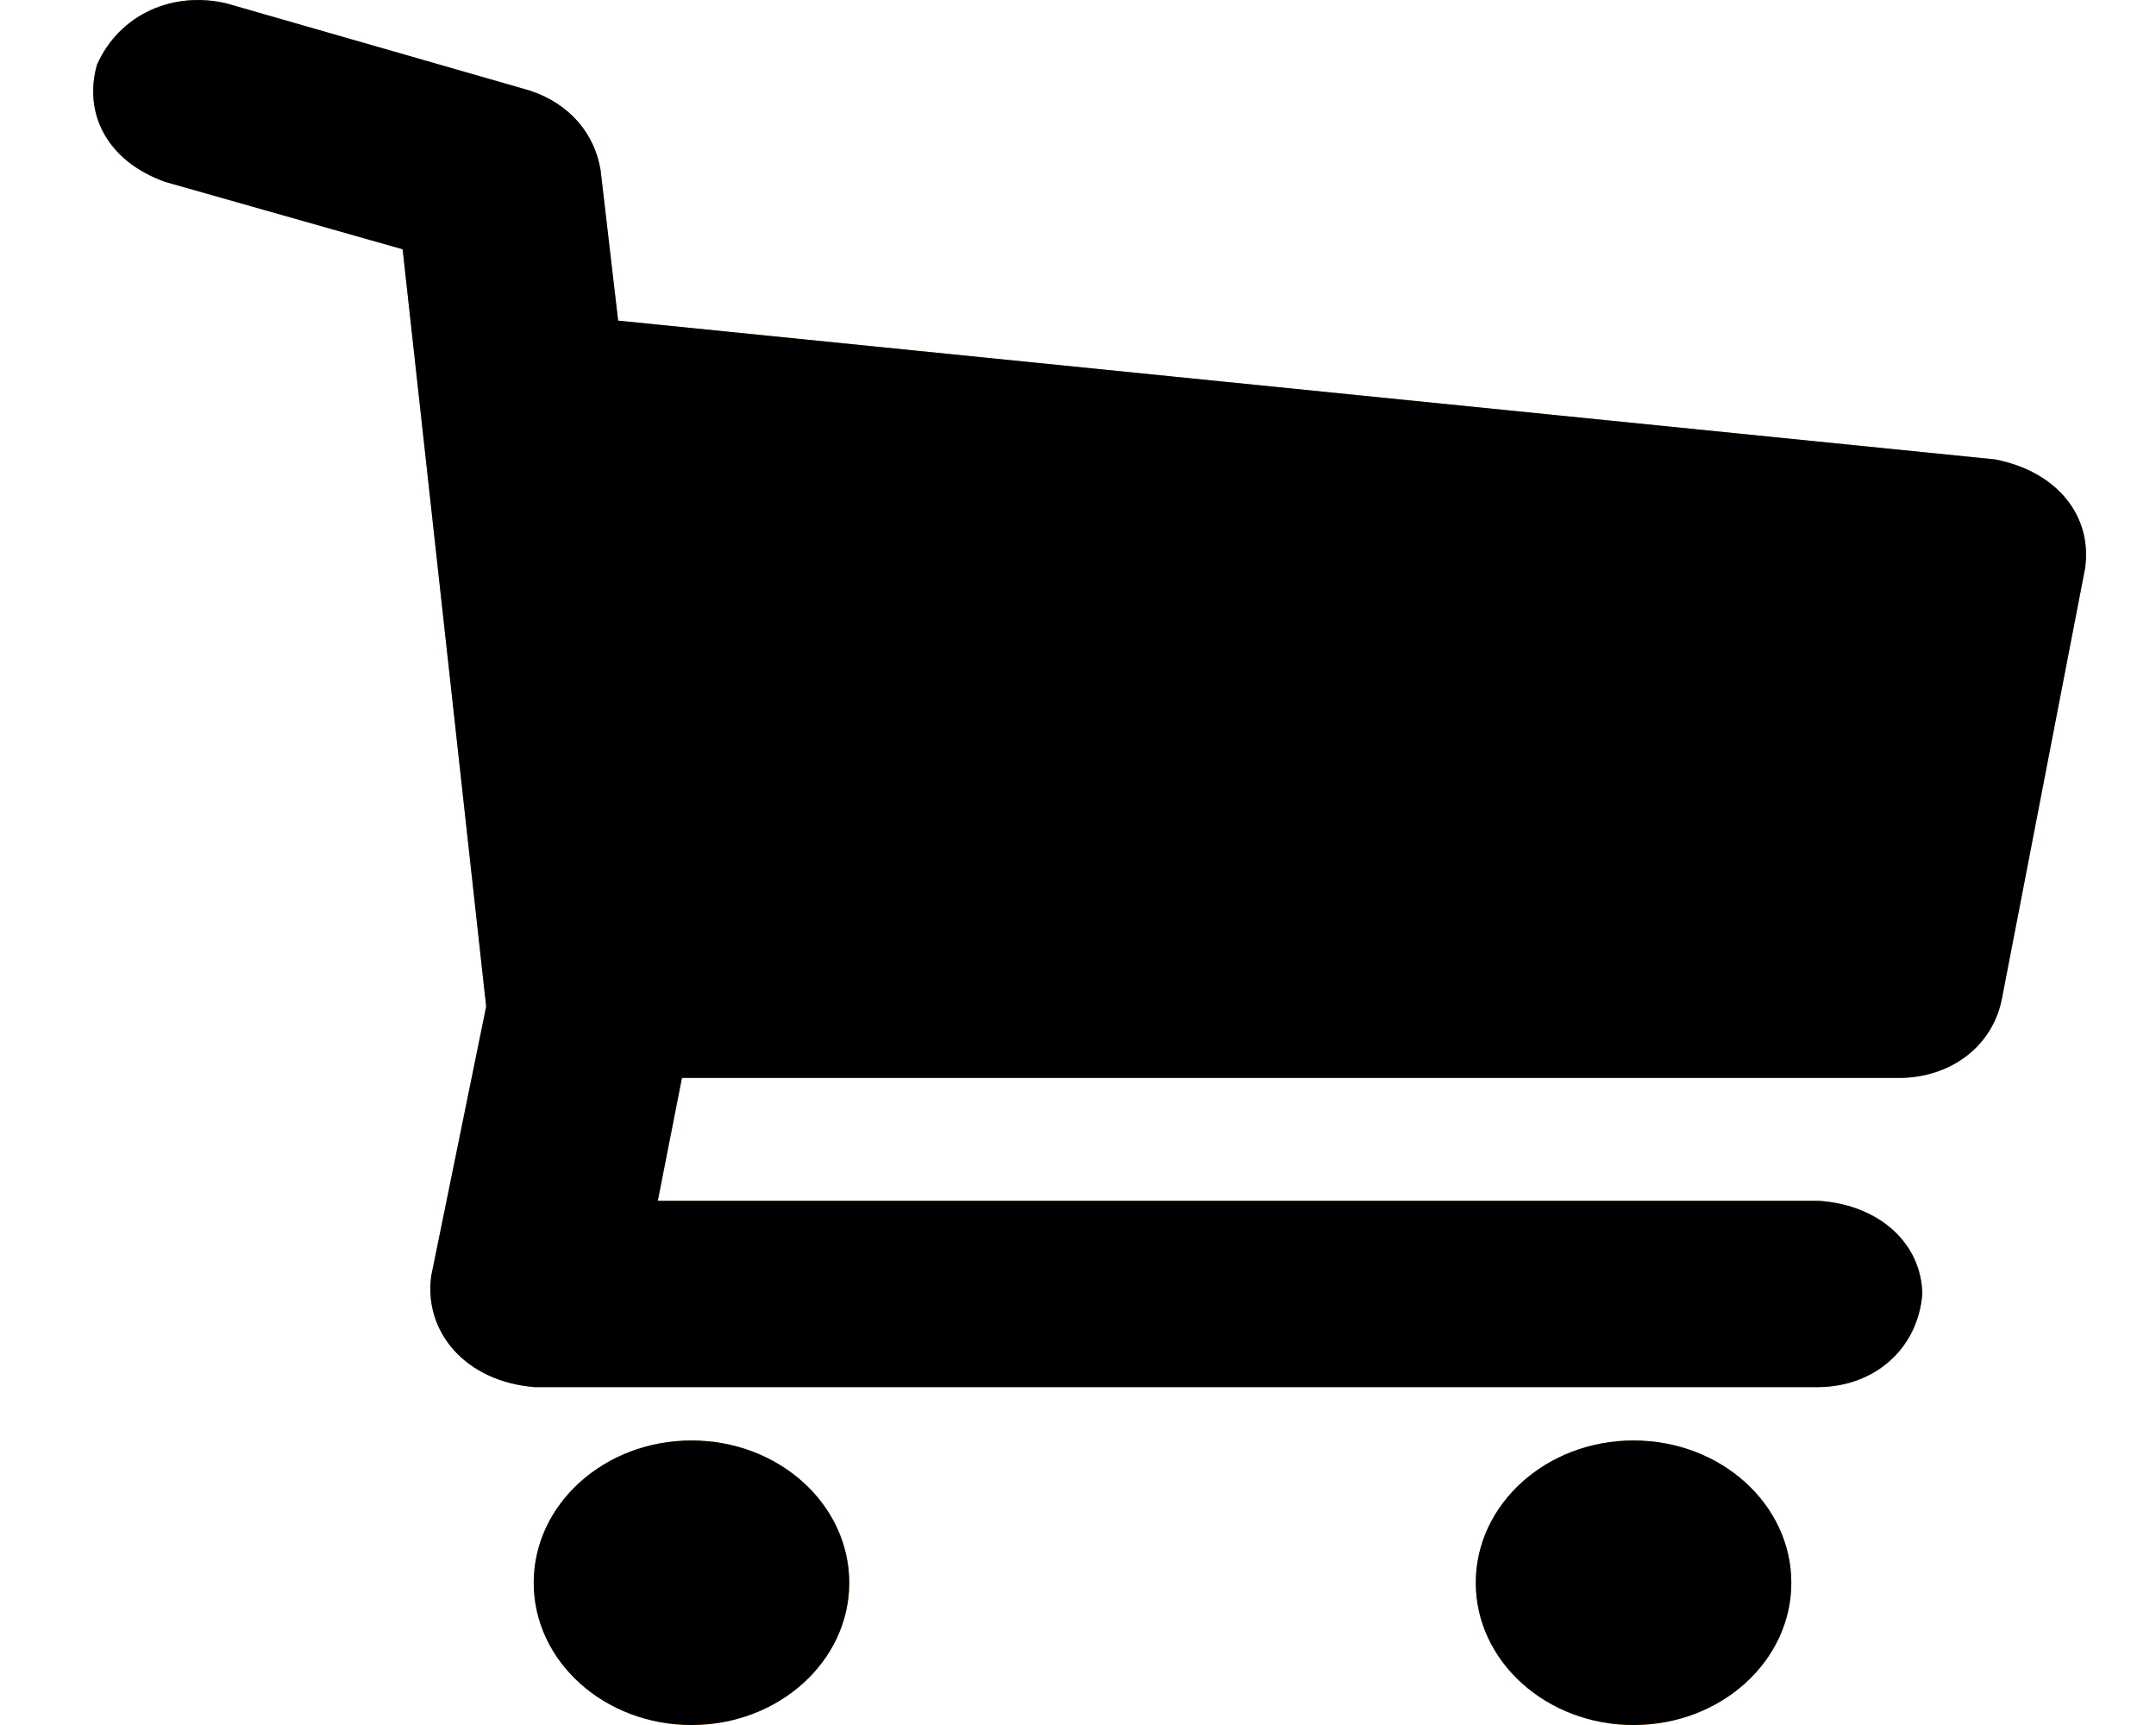 <svg width="20" height="16" viewBox="0 0 20 16" fill="none" xmlns="http://www.w3.org/2000/svg">
<path d="M19.342 5.272L18.567 9.281C18.471 9.723 18.08 9.993 17.628 9.998H6.326L6.102 11.138H16.873C17.441 11.177 17.825 11.539 17.832 12.002C17.791 12.512 17.389 12.86 16.873 12.866H4.959C4.315 12.814 3.93 12.351 4 11.836L4.51 9.336L3.735 2.312L1.532 1.687C0.993 1.494 0.773 1.055 0.899 0.602C1.108 0.129 1.609 -0.086 2.103 0.032L4.918 0.841C5.298 0.969 5.516 1.249 5.571 1.576L5.734 2.974L18.506 4.261C19.092 4.375 19.411 4.794 19.342 5.272ZM7.878 14.681C7.878 15.409 7.223 16 6.415 16C5.606 16 4.951 15.409 4.951 14.681C4.951 13.952 5.606 13.361 6.415 13.361C7.223 13.361 7.878 13.952 7.878 14.681ZM16.617 14.681C16.617 15.409 15.962 16 15.153 16C14.345 16 13.69 15.409 13.69 14.681C13.69 13.952 14.345 13.361 15.153 13.361C15.962 13.361 16.617 13.952 16.617 14.681Z" fill="#FF8A00"/>
<path d="M19.342 5.272L18.567 9.281C18.471 9.723 18.08 9.993 17.628 9.998H6.326L6.102 11.138H16.873C17.441 11.177 17.825 11.539 17.832 12.002C17.791 12.512 17.389 12.86 16.873 12.866H4.959C4.315 12.814 3.93 12.351 4 11.836L4.51 9.336L3.735 2.312L1.532 1.687C0.993 1.494 0.773 1.055 0.899 0.602C1.108 0.129 1.609 -0.086 2.103 0.032L4.918 0.841C5.298 0.969 5.516 1.249 5.571 1.576L5.734 2.974L18.506 4.261C19.092 4.375 19.411 4.794 19.342 5.272ZM7.878 14.681C7.878 15.409 7.223 16 6.415 16C5.606 16 4.951 15.409 4.951 14.681C4.951 13.952 5.606 13.361 6.415 13.361C7.223 13.361 7.878 13.952 7.878 14.681ZM16.617 14.681C16.617 15.409 15.962 16 15.153 16C14.345 16 13.69 15.409 13.69 14.681C13.69 13.952 14.345 13.361 15.153 13.361C15.962 13.361 16.617 13.952 16.617 14.681Z" fill="black"/>
</svg>
